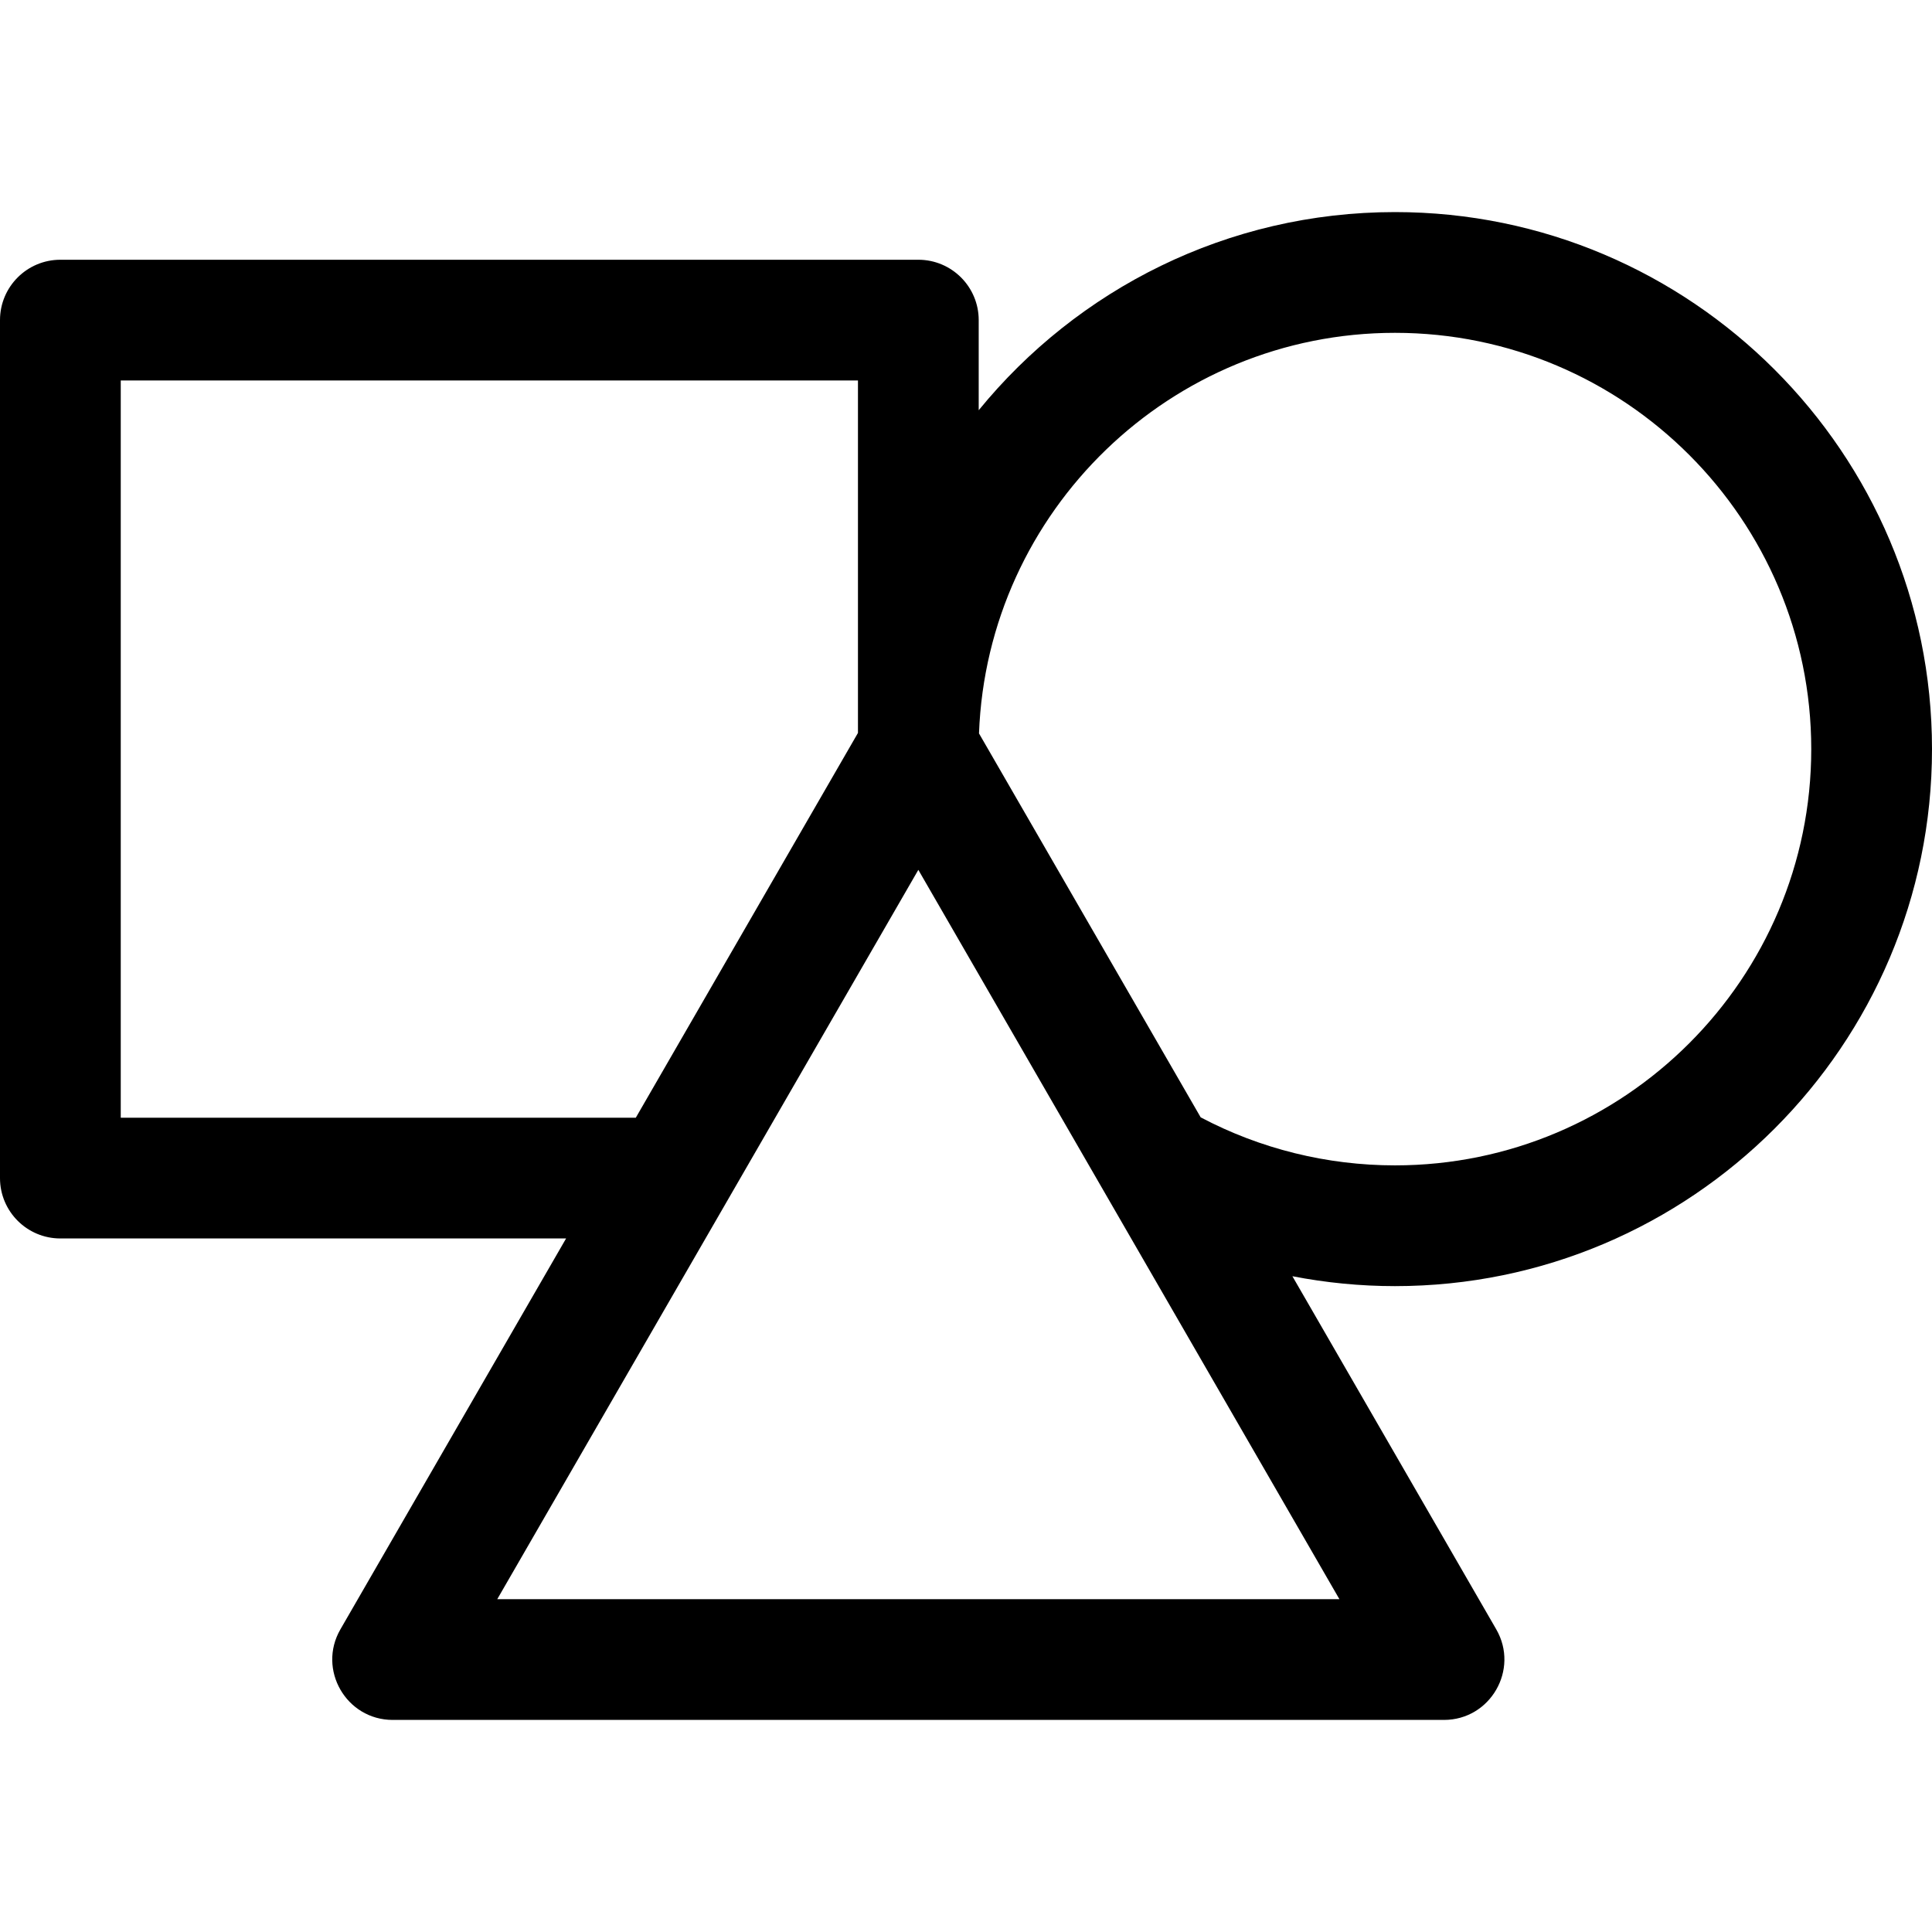 <?xml version="1.0" encoding="iso-8859-1"?>
<!-- Generator: Adobe Illustrator 19.0.0, SVG Export Plug-In . SVG Version: 6.00 Build 0)  -->
<svg version="1.1" id="Layer_1" xmlns="http://www.w3.org/2000/svg" xmlns:xlink="http://www.w3.org/1999/xlink" x="0px" y="0px"
	 viewBox="0 0 512 512" style="enable-background:new 0 0 512 512;" xml:space="preserve">
<g>
	<g>
		<path d="M512,198.52c0-78.473-63.843-142.316-142.316-142.316c-44.449,0-84.198,20.487-110.316,52.511V84.836
			c0-8.836-7.164-16-16-16H16c-8.836,0-16,7.164-16,16v227.369c0,8.836,7.164,16,16,16h134.019L90.21,431.796
			c-6.156,10.66,1.567,24,13.856,24h278.602c12.308,0,20.002-13.354,13.857-24l-54.026-93.582c8.918,1.73,18.021,2.622,27.184,2.622
			C448.157,340.836,512,276.994,512,198.52z M32,296.204V100.836h195.369v93.396l-58.874,101.972H32z M354.957,423.797H131.78
			c2.517-4.361,106.262-184.051,111.588-193.277C250.175,242.309,350.797,416.593,354.957,423.797z M318.19,296.105l-58.745-101.74
			c2.194-58.909,50.803-106.161,110.239-106.161C430.512,88.204,480,137.692,480,198.52s-49.488,110.316-110.316,110.316
			C351.67,308.836,333.956,304.445,318.19,296.105z"/>
	</g>
</g>
<g>
</g>
<g>
</g>
<g>
</g>
<g>
</g>
<g>
</g>
<g>
</g>
<g>
</g>
<g>
</g>
<g>
</g>
<g>
</g>
<g>
</g>
<g>
</g>
<g>
</g>
<g>
</g>
<g>
</g>
</svg>
